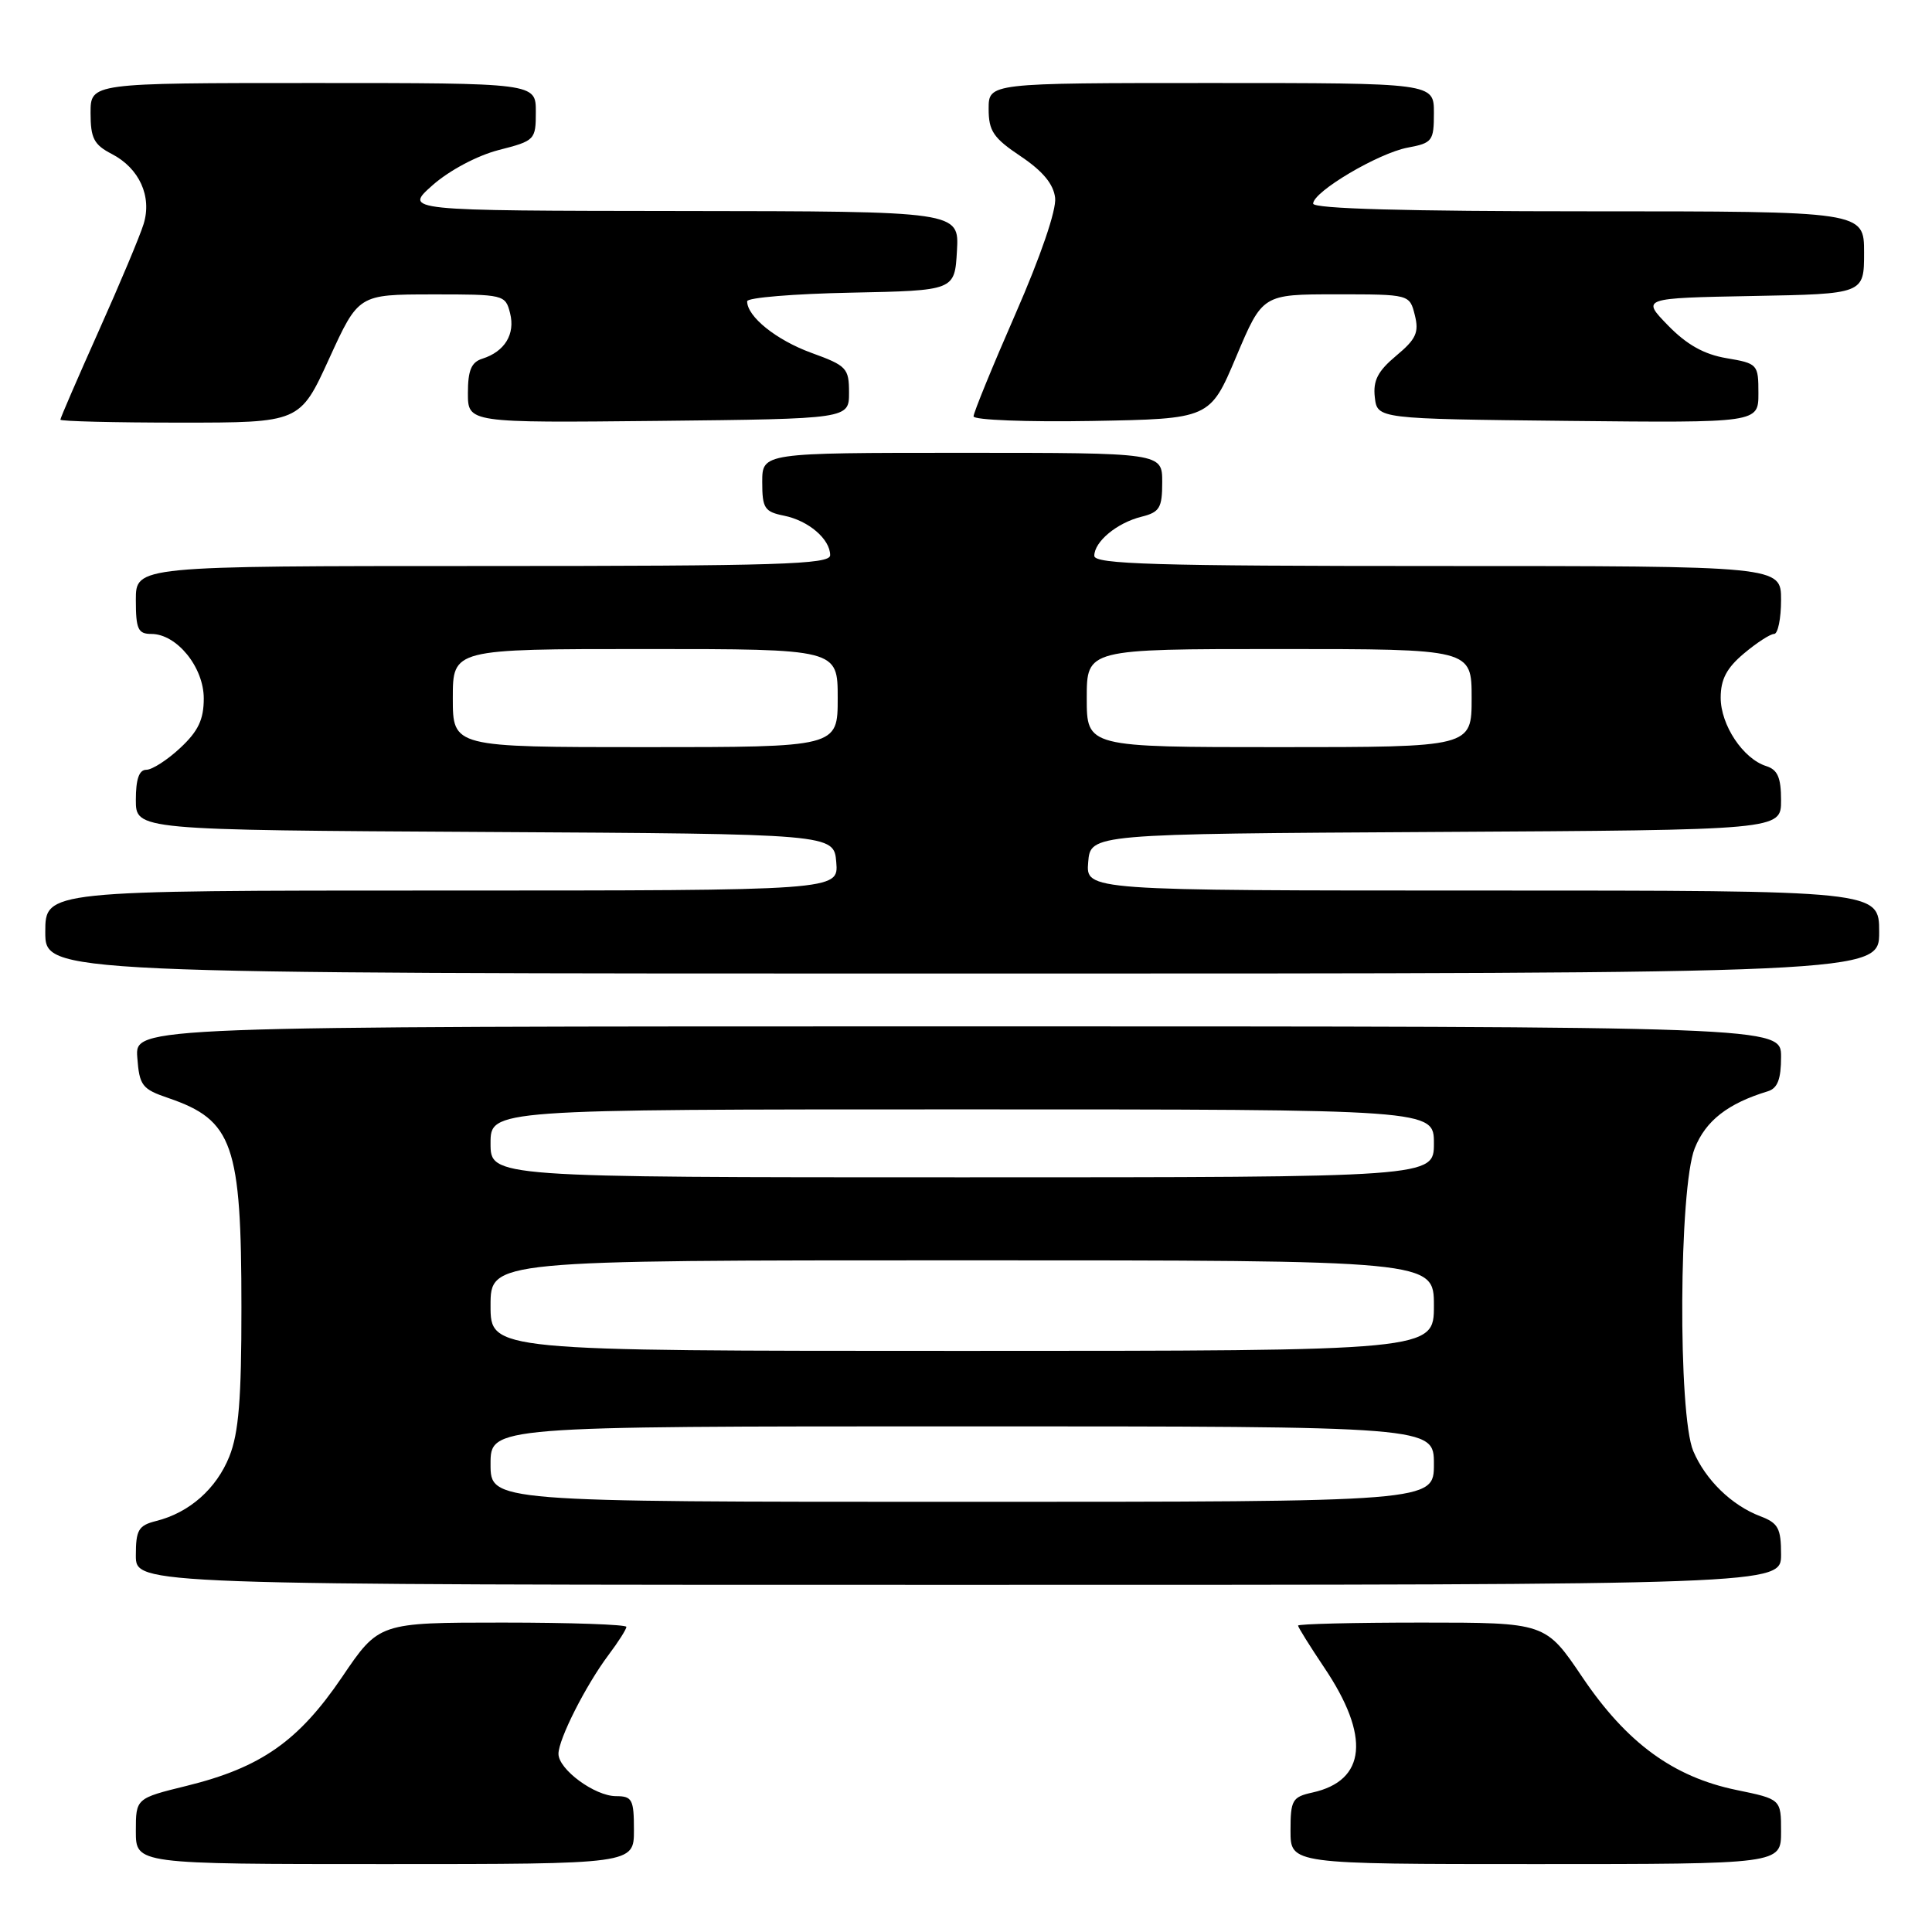 <?xml version="1.0" encoding="UTF-8" standalone="no"?>
<!DOCTYPE svg PUBLIC "-//W3C//DTD SVG 1.1//EN" "http://www.w3.org/Graphics/SVG/1.1/DTD/svg11.dtd" >
<svg xmlns="http://www.w3.org/2000/svg" xmlns:xlink="http://www.w3.org/1999/xlink" version="1.1" viewBox="0 0 256 256">
 <g >
 <path fill="currentColor"
d=" M 84.00 242.50 C 84.00 238.44 83.77 238.00 81.63 238.00 C 78.82 238.00 74.00 234.46 74.00 232.39 C 74.00 230.46 77.61 223.33 80.61 219.32 C 81.93 217.57 83.00 215.88 83.00 215.57 C 83.00 215.26 75.62 215.00 66.61 215.00 C 50.21 215.00 50.21 215.00 45.31 222.24 C 39.56 230.71 34.57 234.21 24.75 236.63 C 18.00 238.29 18.00 238.29 18.00 242.64 C 18.00 247.00 18.00 247.00 51.00 247.00 C 84.00 247.00 84.00 247.00 84.00 242.50 Z  M 236.00 242.70 C 236.00 238.40 236.00 238.40 230.08 237.18 C 221.71 235.45 215.55 230.94 209.68 222.25 C 204.79 215.00 204.79 215.00 188.39 215.00 C 179.38 215.00 172.00 215.18 172.00 215.40 C 172.00 215.62 173.56 218.11 175.46 220.95 C 181.60 230.06 181.04 235.95 173.90 237.52 C 171.23 238.11 171.00 238.52 171.00 242.58 C 171.00 247.00 171.00 247.00 203.50 247.00 C 236.00 247.00 236.00 247.00 236.00 242.70 Z  M 236.00 205.98 C 236.00 202.50 235.62 201.81 233.25 200.91 C 229.46 199.47 226.00 196.11 224.37 192.28 C 222.32 187.46 222.46 157.40 224.56 152.15 C 226.02 148.49 228.95 146.21 234.25 144.60 C 235.54 144.20 236.00 143.00 236.00 140.03 C 236.00 136.00 236.00 136.00 126.94 136.00 C 17.89 136.00 17.89 136.00 18.19 140.10 C 18.47 143.86 18.82 144.31 22.32 145.50 C 30.87 148.43 31.99 151.62 31.99 173.23 C 32.00 185.38 31.63 189.88 30.39 192.99 C 28.67 197.28 25.09 200.44 20.69 201.54 C 18.35 202.13 18.00 202.72 18.00 206.11 C 18.00 210.00 18.00 210.00 127.00 210.00 C 236.00 210.00 236.00 210.00 236.00 205.98 Z  M 249.00 123.50 C 249.00 118.00 249.00 118.00 196.44 118.00 C 143.88 118.00 143.88 118.00 144.19 114.25 C 144.50 110.50 144.50 110.50 190.25 110.24 C 236.00 109.98 236.00 109.98 236.00 106.06 C 236.00 103.03 235.55 101.99 234.03 101.51 C 230.97 100.54 228.00 96.08 228.00 92.45 C 228.00 90.02 228.79 88.51 231.08 86.59 C 232.77 85.17 234.57 84.00 235.08 84.00 C 235.58 84.00 236.00 81.97 236.00 79.50 C 236.00 75.00 236.00 75.00 190.50 75.00 C 153.05 75.00 145.00 74.76 145.00 73.65 C 145.00 71.77 148.00 69.28 151.25 68.47 C 153.66 67.87 154.00 67.30 154.00 63.89 C 154.00 60.00 154.00 60.00 127.50 60.00 C 101.00 60.00 101.00 60.00 101.00 63.88 C 101.00 67.34 101.30 67.81 103.88 68.33 C 107.13 68.98 110.00 71.44 110.00 73.57 C 110.00 74.79 103.20 75.00 64.00 75.00 C 18.00 75.00 18.00 75.00 18.00 79.50 C 18.00 83.37 18.29 84.00 20.05 84.00 C 23.42 84.00 27.00 88.40 27.00 92.55 C 27.00 95.34 26.27 96.88 23.89 99.10 C 22.19 100.69 20.16 102.00 19.39 102.00 C 18.43 102.00 18.00 103.24 18.00 105.99 C 18.00 109.98 18.00 109.98 64.25 110.24 C 110.50 110.50 110.50 110.50 110.81 114.25 C 111.12 118.00 111.12 118.00 58.56 118.00 C 6.00 118.00 6.00 118.00 6.00 123.50 C 6.00 129.00 6.00 129.00 127.50 129.00 C 249.00 129.00 249.00 129.00 249.00 123.50 Z  M 43.62 47.51 C 47.50 39.02 47.50 39.02 57.23 39.01 C 66.79 39.00 66.97 39.04 67.59 41.51 C 68.29 44.28 66.88 46.59 63.91 47.53 C 62.45 47.99 62.00 49.08 62.00 52.08 C 62.00 56.03 62.00 56.03 87.25 55.77 C 112.50 55.50 112.50 55.50 112.50 52.03 C 112.50 48.78 112.19 48.45 107.50 46.75 C 102.87 45.06 99.00 41.96 99.00 39.92 C 99.00 39.44 105.19 38.93 112.75 38.78 C 126.50 38.50 126.50 38.50 126.80 33.25 C 127.10 28.00 127.10 28.00 90.30 27.96 C 53.50 27.92 53.50 27.92 57.33 24.53 C 59.55 22.57 63.25 20.61 66.08 19.88 C 70.89 18.65 71.00 18.54 71.00 14.81 C 71.00 11.00 71.00 11.00 41.50 11.00 C 12.00 11.00 12.00 11.00 12.00 14.97 C 12.00 18.32 12.45 19.18 14.81 20.40 C 18.46 22.29 20.16 26.02 19.03 29.68 C 18.56 31.23 15.88 37.61 13.08 43.86 C 10.29 50.10 8.00 55.39 8.00 55.61 C 8.00 55.82 15.14 56.00 23.87 56.00 C 39.74 56.00 39.74 56.00 43.62 47.51 Z  M 163.81 47.25 C 167.29 39.00 167.29 39.00 177.04 39.00 C 186.78 39.00 186.78 39.00 187.47 41.75 C 188.05 44.05 187.64 44.94 185.00 47.14 C 182.56 49.18 181.92 50.43 182.17 52.64 C 182.50 55.50 182.50 55.50 207.75 55.77 C 233.00 56.03 233.00 56.03 233.00 52.11 C 233.00 48.27 232.90 48.16 228.77 47.46 C 225.80 46.96 223.50 45.67 221.02 43.12 C 217.50 39.50 217.50 39.50 232.25 39.22 C 247.00 38.95 247.00 38.95 247.00 33.47 C 247.00 28.00 247.00 28.00 210.50 28.00 C 186.31 28.00 174.00 27.66 174.00 26.98 C 174.00 25.40 182.64 20.29 186.53 19.56 C 189.80 18.95 190.00 18.68 190.00 14.95 C 190.00 11.00 190.00 11.00 160.50 11.00 C 131.00 11.00 131.00 11.00 131.00 14.43 C 131.00 17.36 131.63 18.29 135.25 20.71 C 138.18 22.68 139.60 24.39 139.81 26.22 C 140.00 27.81 137.89 33.97 134.56 41.58 C 131.50 48.57 129.00 54.69 129.00 55.17 C 129.00 55.65 136.05 55.93 144.67 55.78 C 160.33 55.50 160.33 55.50 163.81 47.25 Z  M 65.00 194.00 C 65.00 189.00 65.00 189.00 127.50 189.00 C 190.00 189.00 190.00 189.00 190.00 194.00 C 190.00 199.00 190.00 199.00 127.50 199.00 C 65.00 199.00 65.00 199.00 65.00 194.00 Z  M 65.00 173.00 C 65.00 167.00 65.00 167.00 127.50 167.00 C 190.00 167.00 190.00 167.00 190.00 173.00 C 190.00 179.00 190.00 179.00 127.50 179.00 C 65.00 179.00 65.00 179.00 65.00 173.00 Z  M 65.00 151.50 C 65.00 147.00 65.00 147.00 127.50 147.00 C 190.00 147.00 190.00 147.00 190.00 151.50 C 190.00 156.00 190.00 156.00 127.50 156.00 C 65.00 156.00 65.00 156.00 65.00 151.50 Z  M 60.00 92.50 C 60.00 86.00 60.00 86.00 85.50 86.00 C 111.00 86.00 111.00 86.00 111.00 92.50 C 111.00 99.00 111.00 99.00 85.50 99.00 C 60.00 99.00 60.00 99.00 60.00 92.50 Z  M 144.00 92.50 C 144.00 86.00 144.00 86.00 169.50 86.00 C 195.00 86.00 195.00 86.00 195.00 92.50 C 195.00 99.00 195.00 99.00 169.50 99.00 C 144.00 99.00 144.00 99.00 144.00 92.50 Z "/>
</g>
</svg>